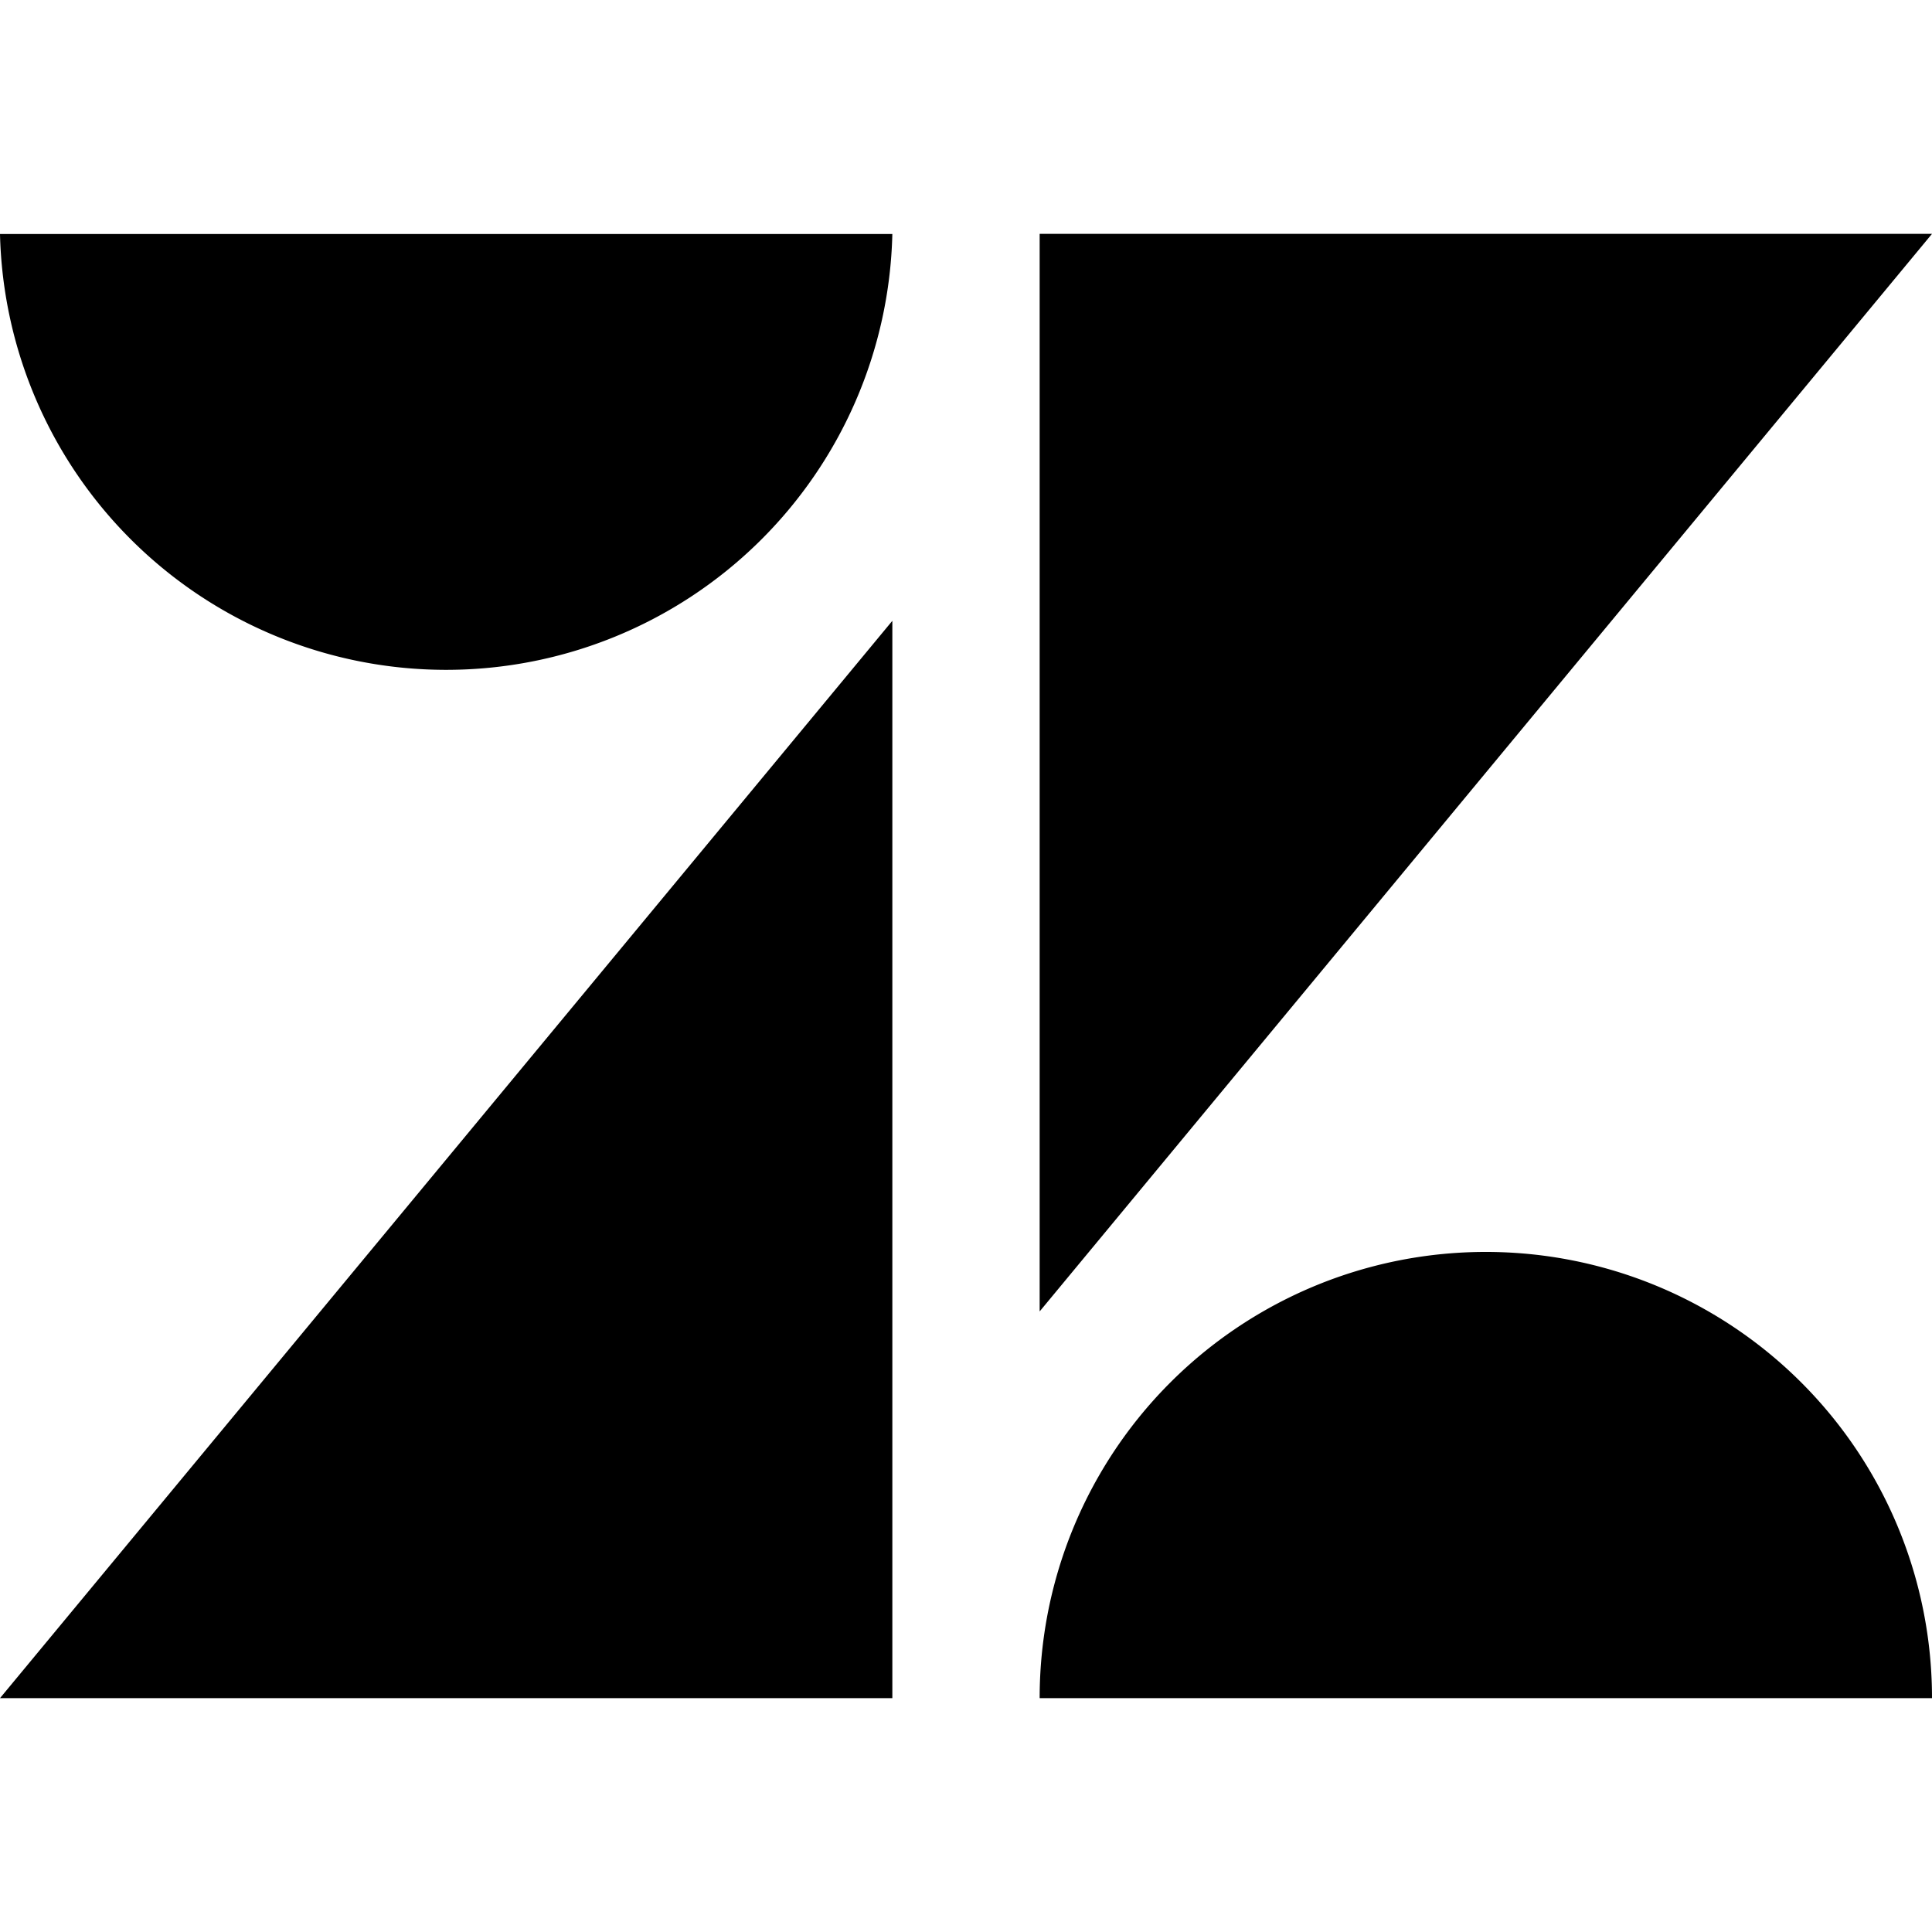 <svg role="img" viewBox="0 0 24 24" xmlns="http://www.w3.org/2000/svg"><path d="M11.085 21.095H0L11.085 7.712v13.383zm12.915 0H12.915a5.54 5.54 0 0 1 5.543-5.543A5.541 5.541 0 0 1 24 21.095zm-11.085-4.804V2.905H24L12.915 16.291zm-1.83-13.386A5.544 5.544 0 0 1 0 2.907h11.085v-.002z"/></svg>